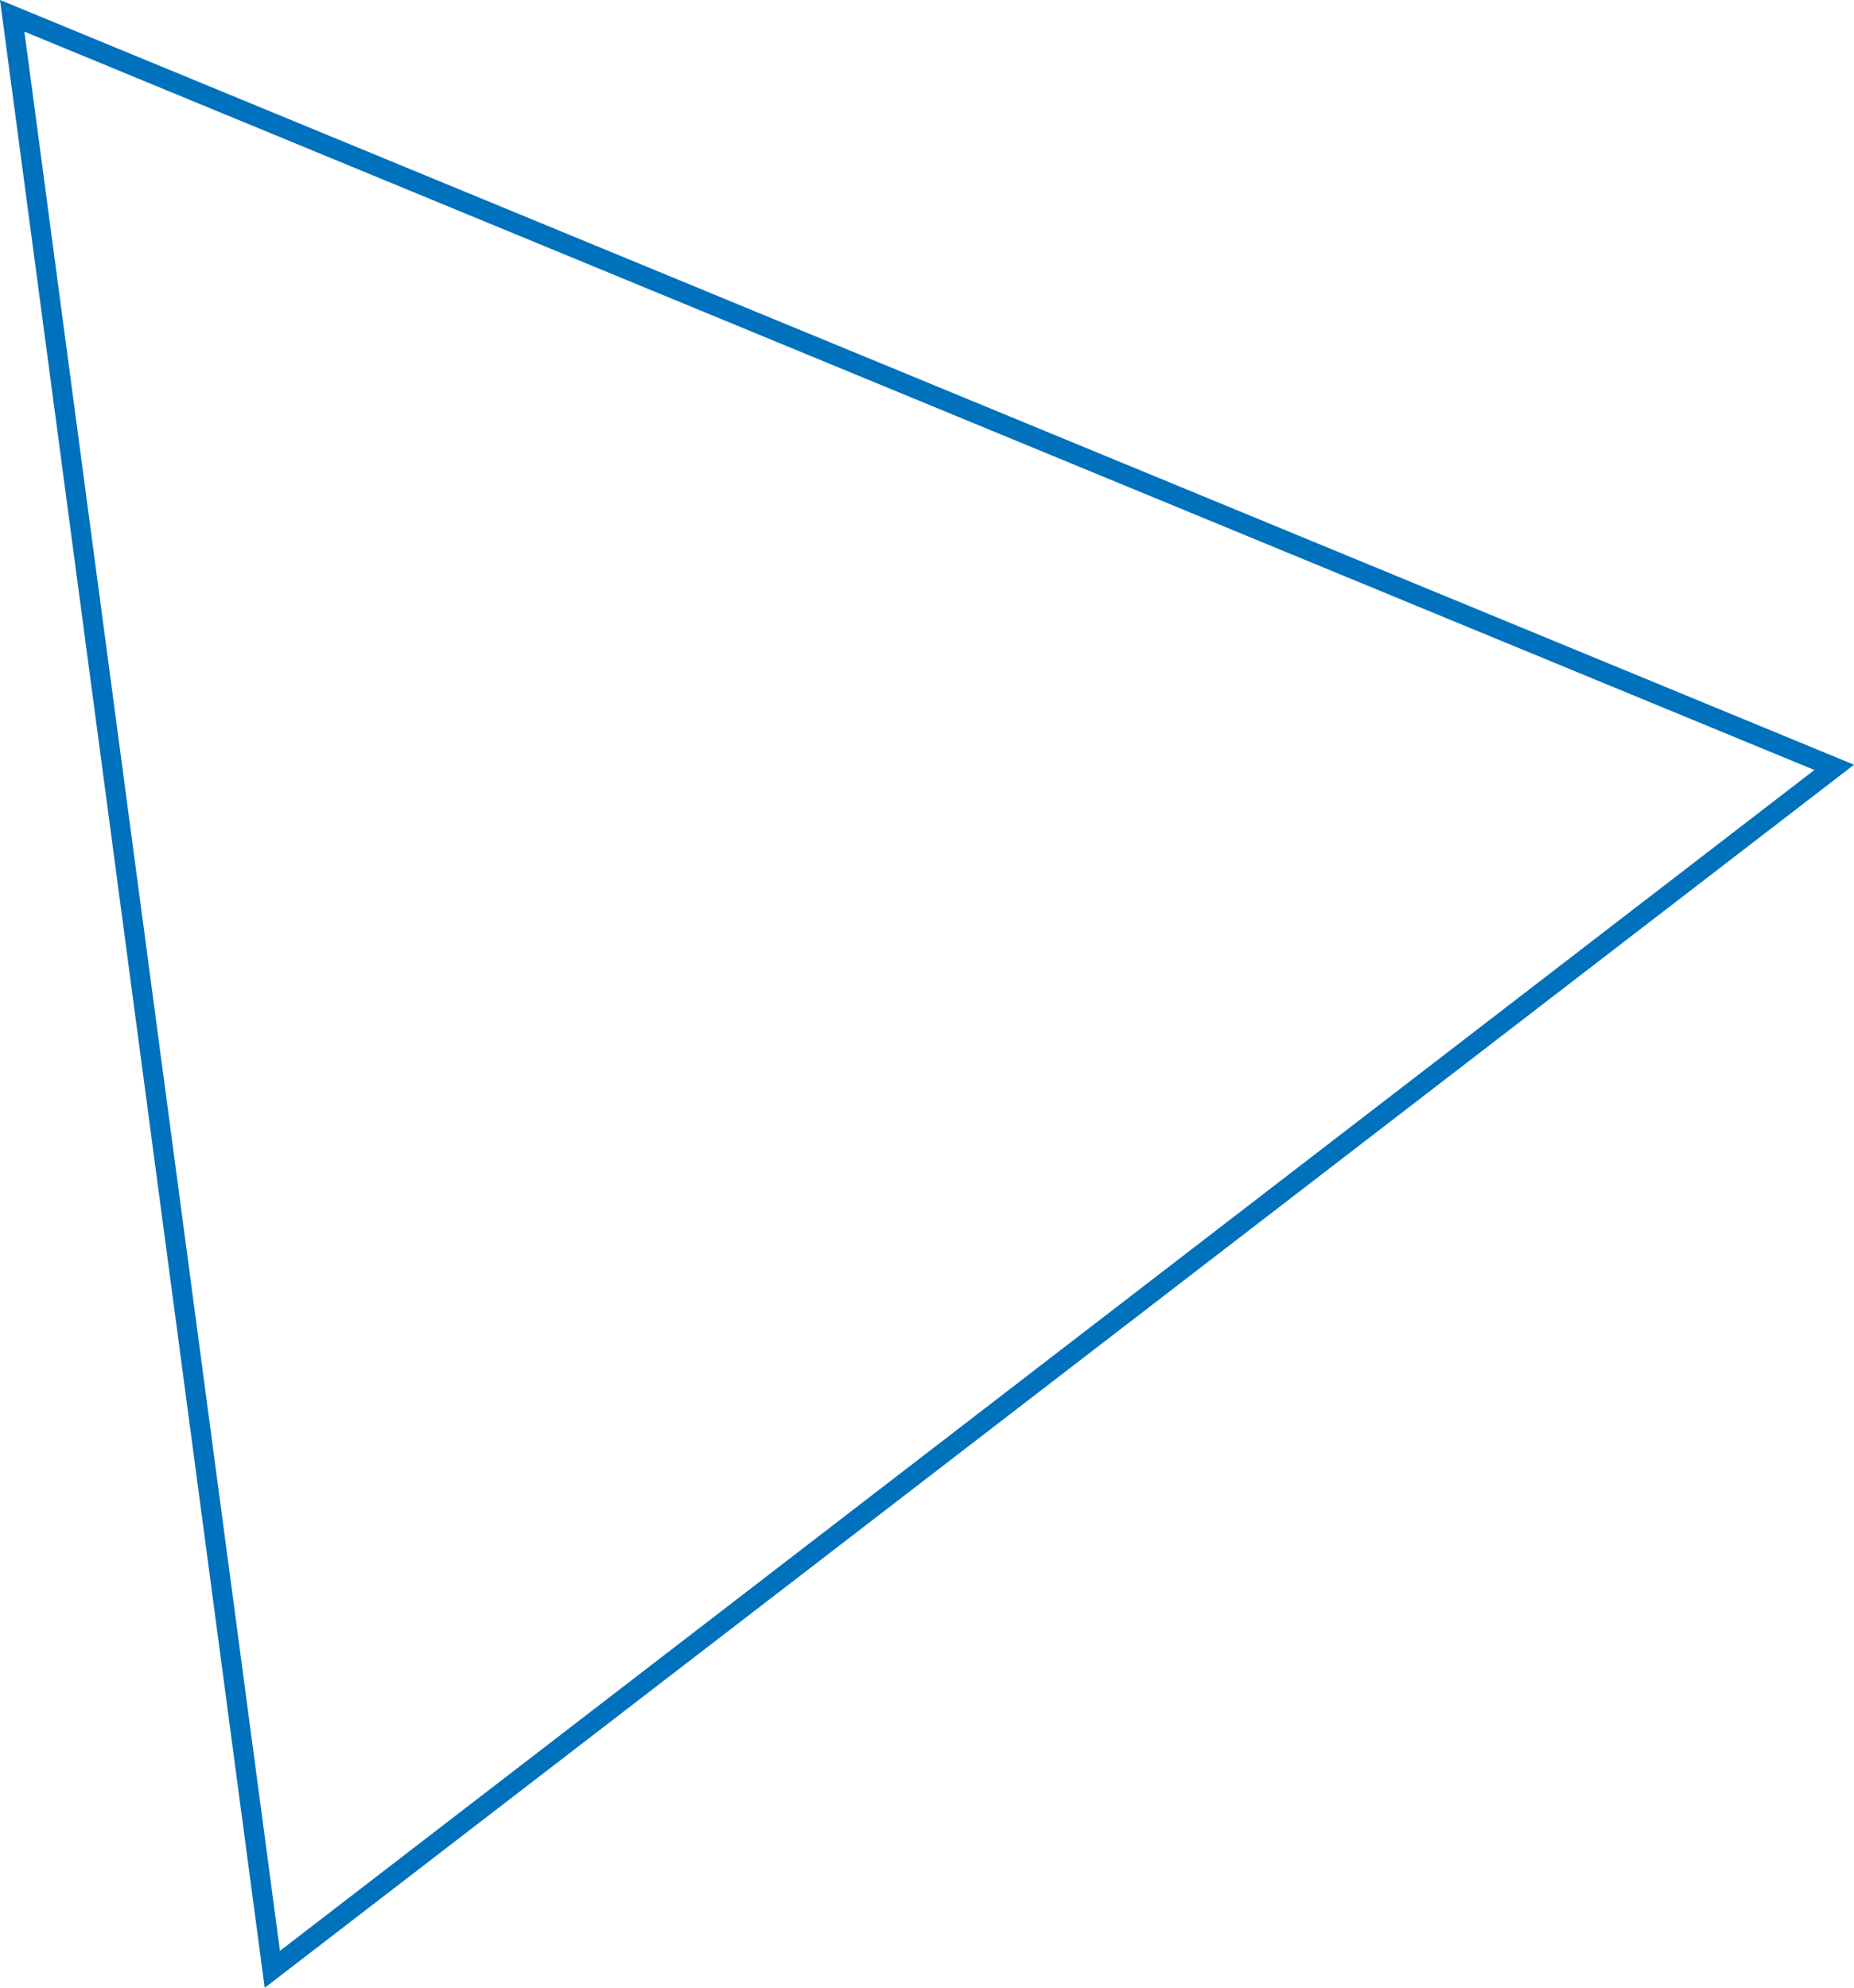 <svg xmlns="http://www.w3.org/2000/svg" viewBox="0 0 185.46 198.87"><defs><style>.cls-1{fill:none;stroke:#0071bc;stroke-miterlimit:10;stroke-width:2px;}</style></defs><title>Asset 5</title><g id="Layer_2" data-name="Layer 2"><g id="Layer_1-2" data-name="Layer 1"><polygon class="cls-1" points="27.24 197.02 1.22 1.58 183.48 76.77 27.24 197.02"/></g></g></svg>